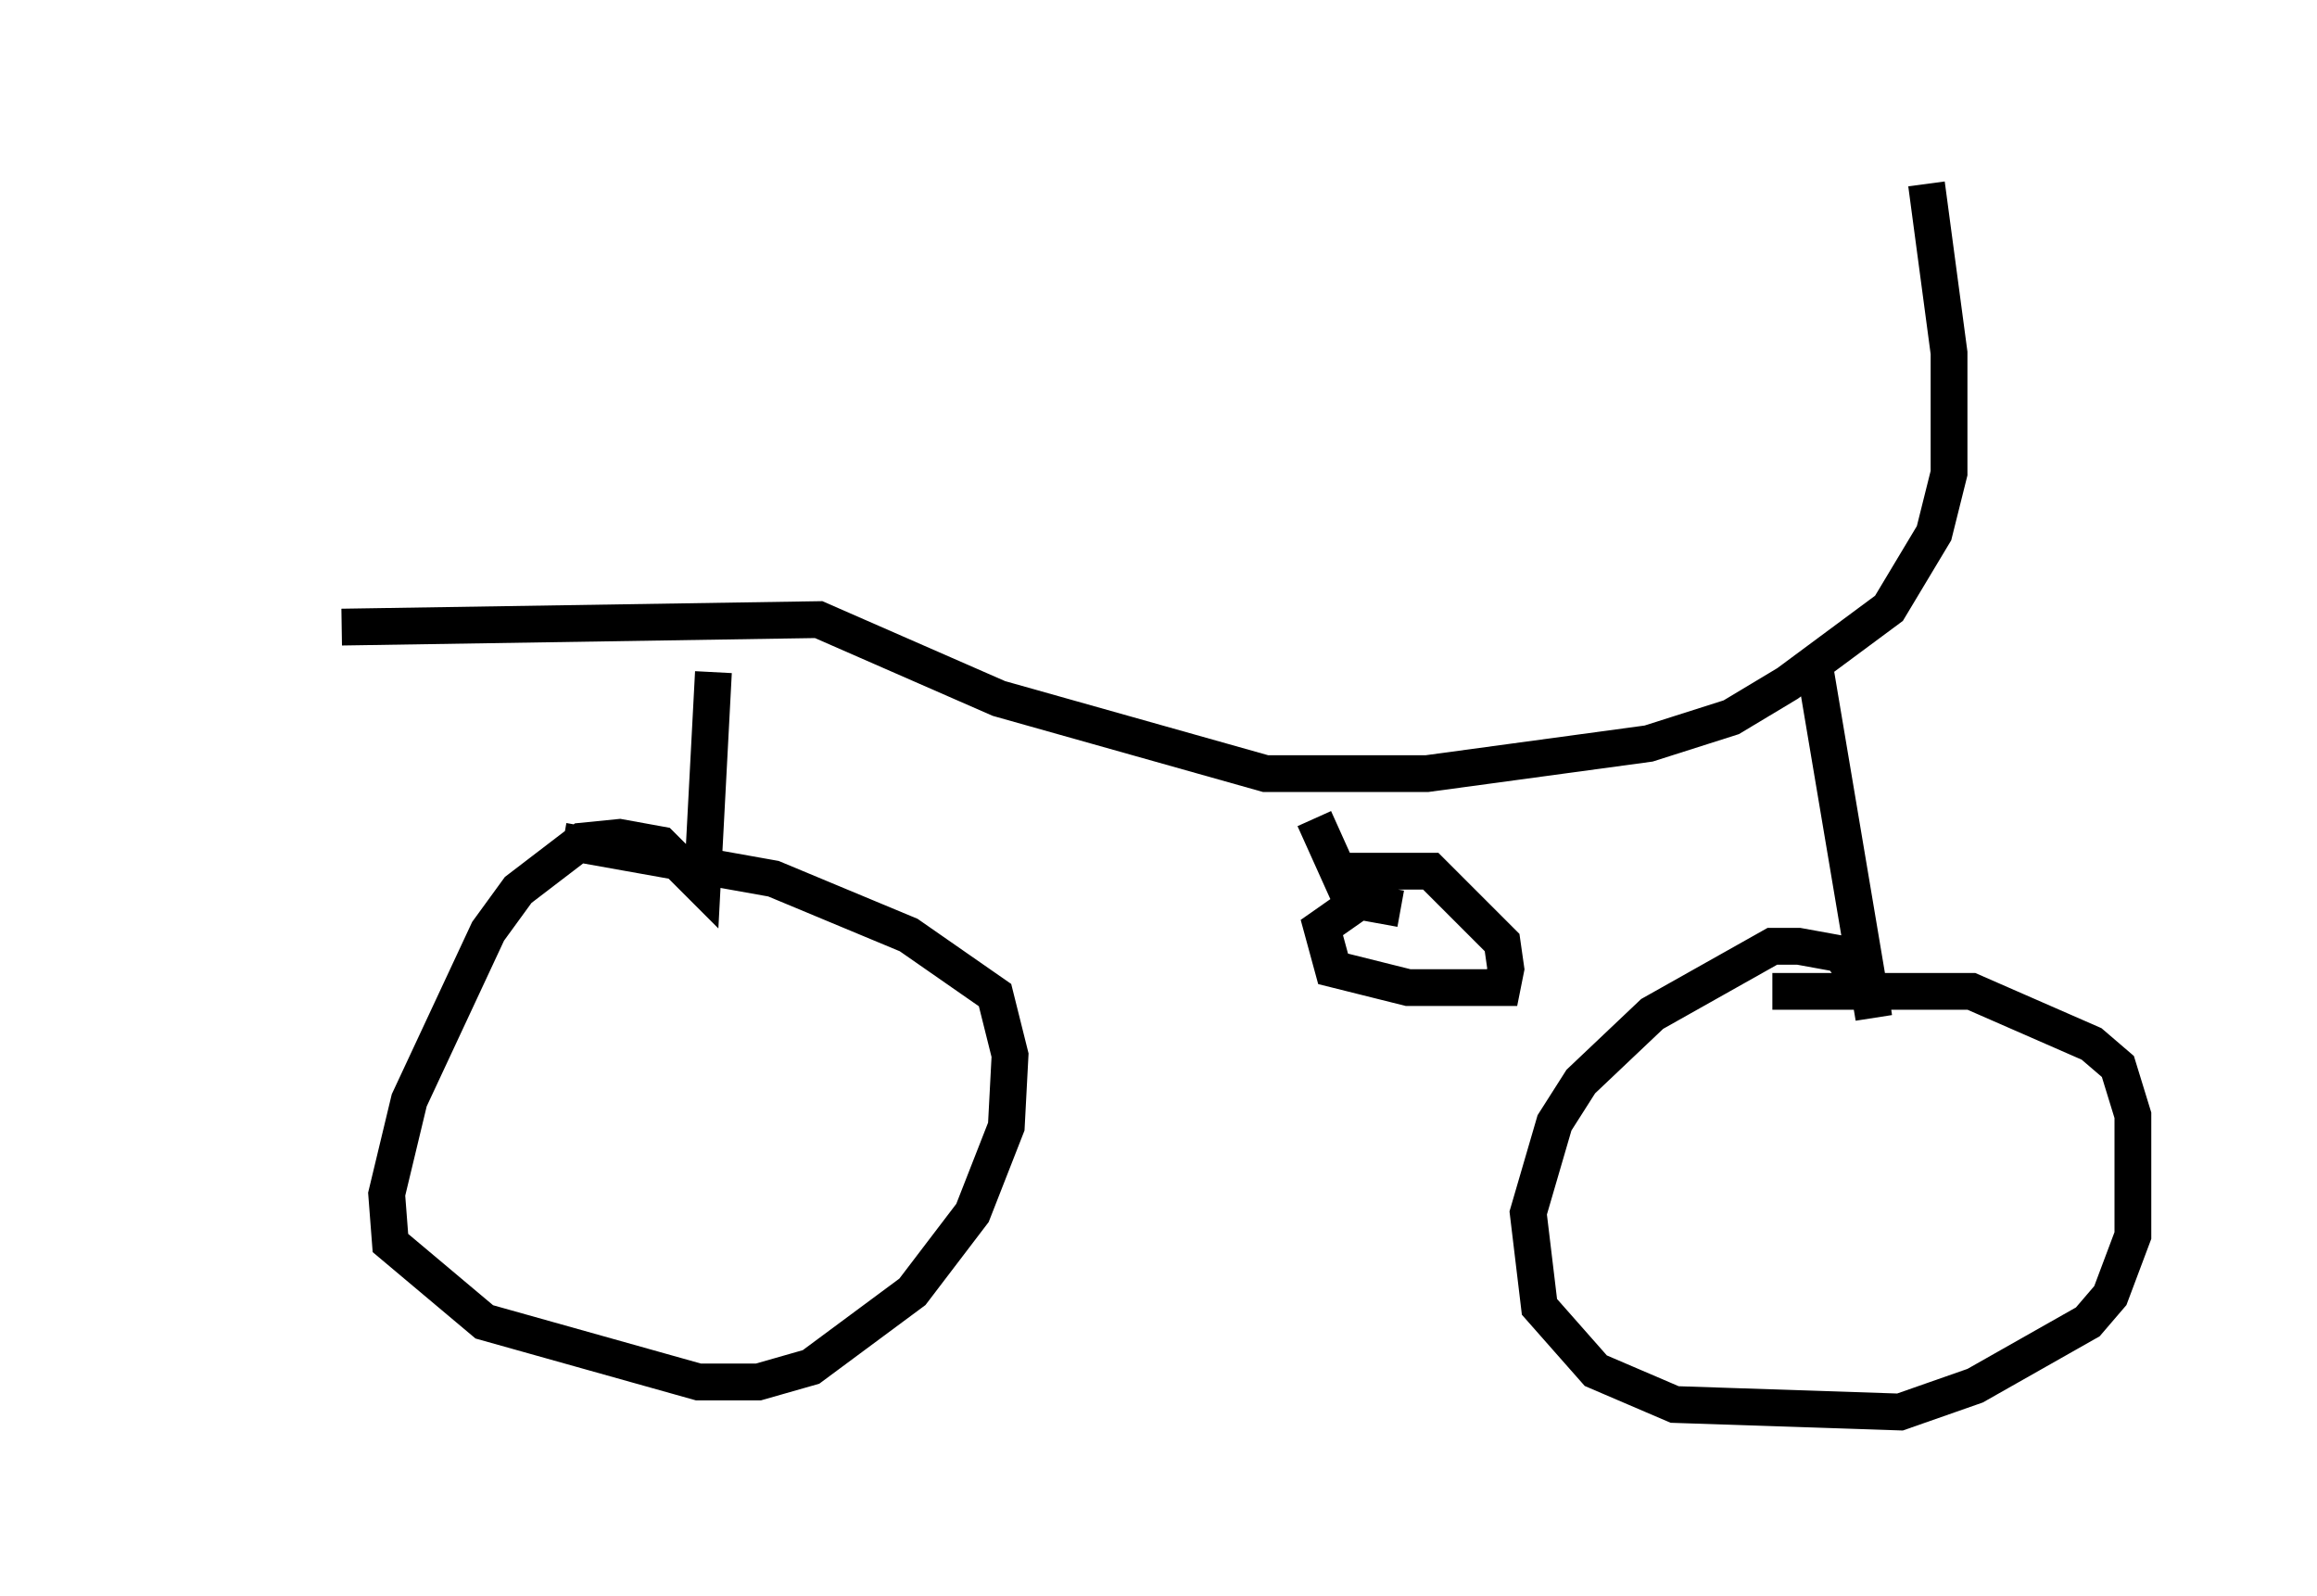 <?xml version="1.0" encoding="utf-8" ?>
<svg baseProfile="full" height="43.382" version="1.1" width="62.982" xmlns="http://www.w3.org/2000/svg" xmlns:ev="http://www.w3.org/2001/xml-events" xmlns:xlink="http://www.w3.org/1999/xlink"><defs /><rect fill="white" height="43.382" width="62.982" x="0" y="0" /><path d="M5, 17.761 m4.288, -0.715 l12.965, -0.204 4.9, 2.144 l7.248, 2.042 4.39, 0.0 l6.023, -0.817 2.246, -0.715 l1.531, -0.919 2.756, -2.042 l1.225, -2.042 0.408, -1.633 l0.0, -3.267 -0.613, -4.594 m-14.292, 19.702 l-1.123, -0.204 -1.021, 0.715 l0.306, 1.123 2.042, 0.51 l2.552, 0.0 0.102, -0.51 l-0.102, -0.715 -1.94, -1.94 l-2.348, 0.0 m-0.817, -1.429 l0.919, 2.042 m-17.252, -6.023 l-0.306, 5.819 -1.123, -1.123 l-1.123, -0.204 -1.021, 0.102 l-1.735, 1.327 -0.817, 1.123 l-2.144, 4.594 -0.613, 2.552 l0.102, 1.327 2.552, 2.144 l5.819, 1.633 1.633, 0.0 l1.429, -0.408 2.756, -2.042 l1.633, -2.144 0.919, -2.348 l0.102, -1.94 -0.408, -1.633 l-2.348, -1.633 -3.675, -1.531 l-5.717, -1.021 m33.994, -4.9 l1.633, 9.698 -0.102, -0.715 l-0.817, -1.021 -1.123, -0.204 l-0.715, 0.0 -3.267, 1.838 l-1.94, 1.838 -0.715, 1.123 l-0.715, 2.45 0.306, 2.552 l1.531, 1.735 2.144, 0.919 l6.125, 0.204 2.042, -0.715 l3.063, -1.735 0.613, -0.715 l0.613, -1.633 0.0, -3.267 l-0.408, -1.327 -0.715, -0.613 l-3.267, -1.429 -5.41, 0.0 " fill="none" stroke="black" stroke-width="1" /></svg>